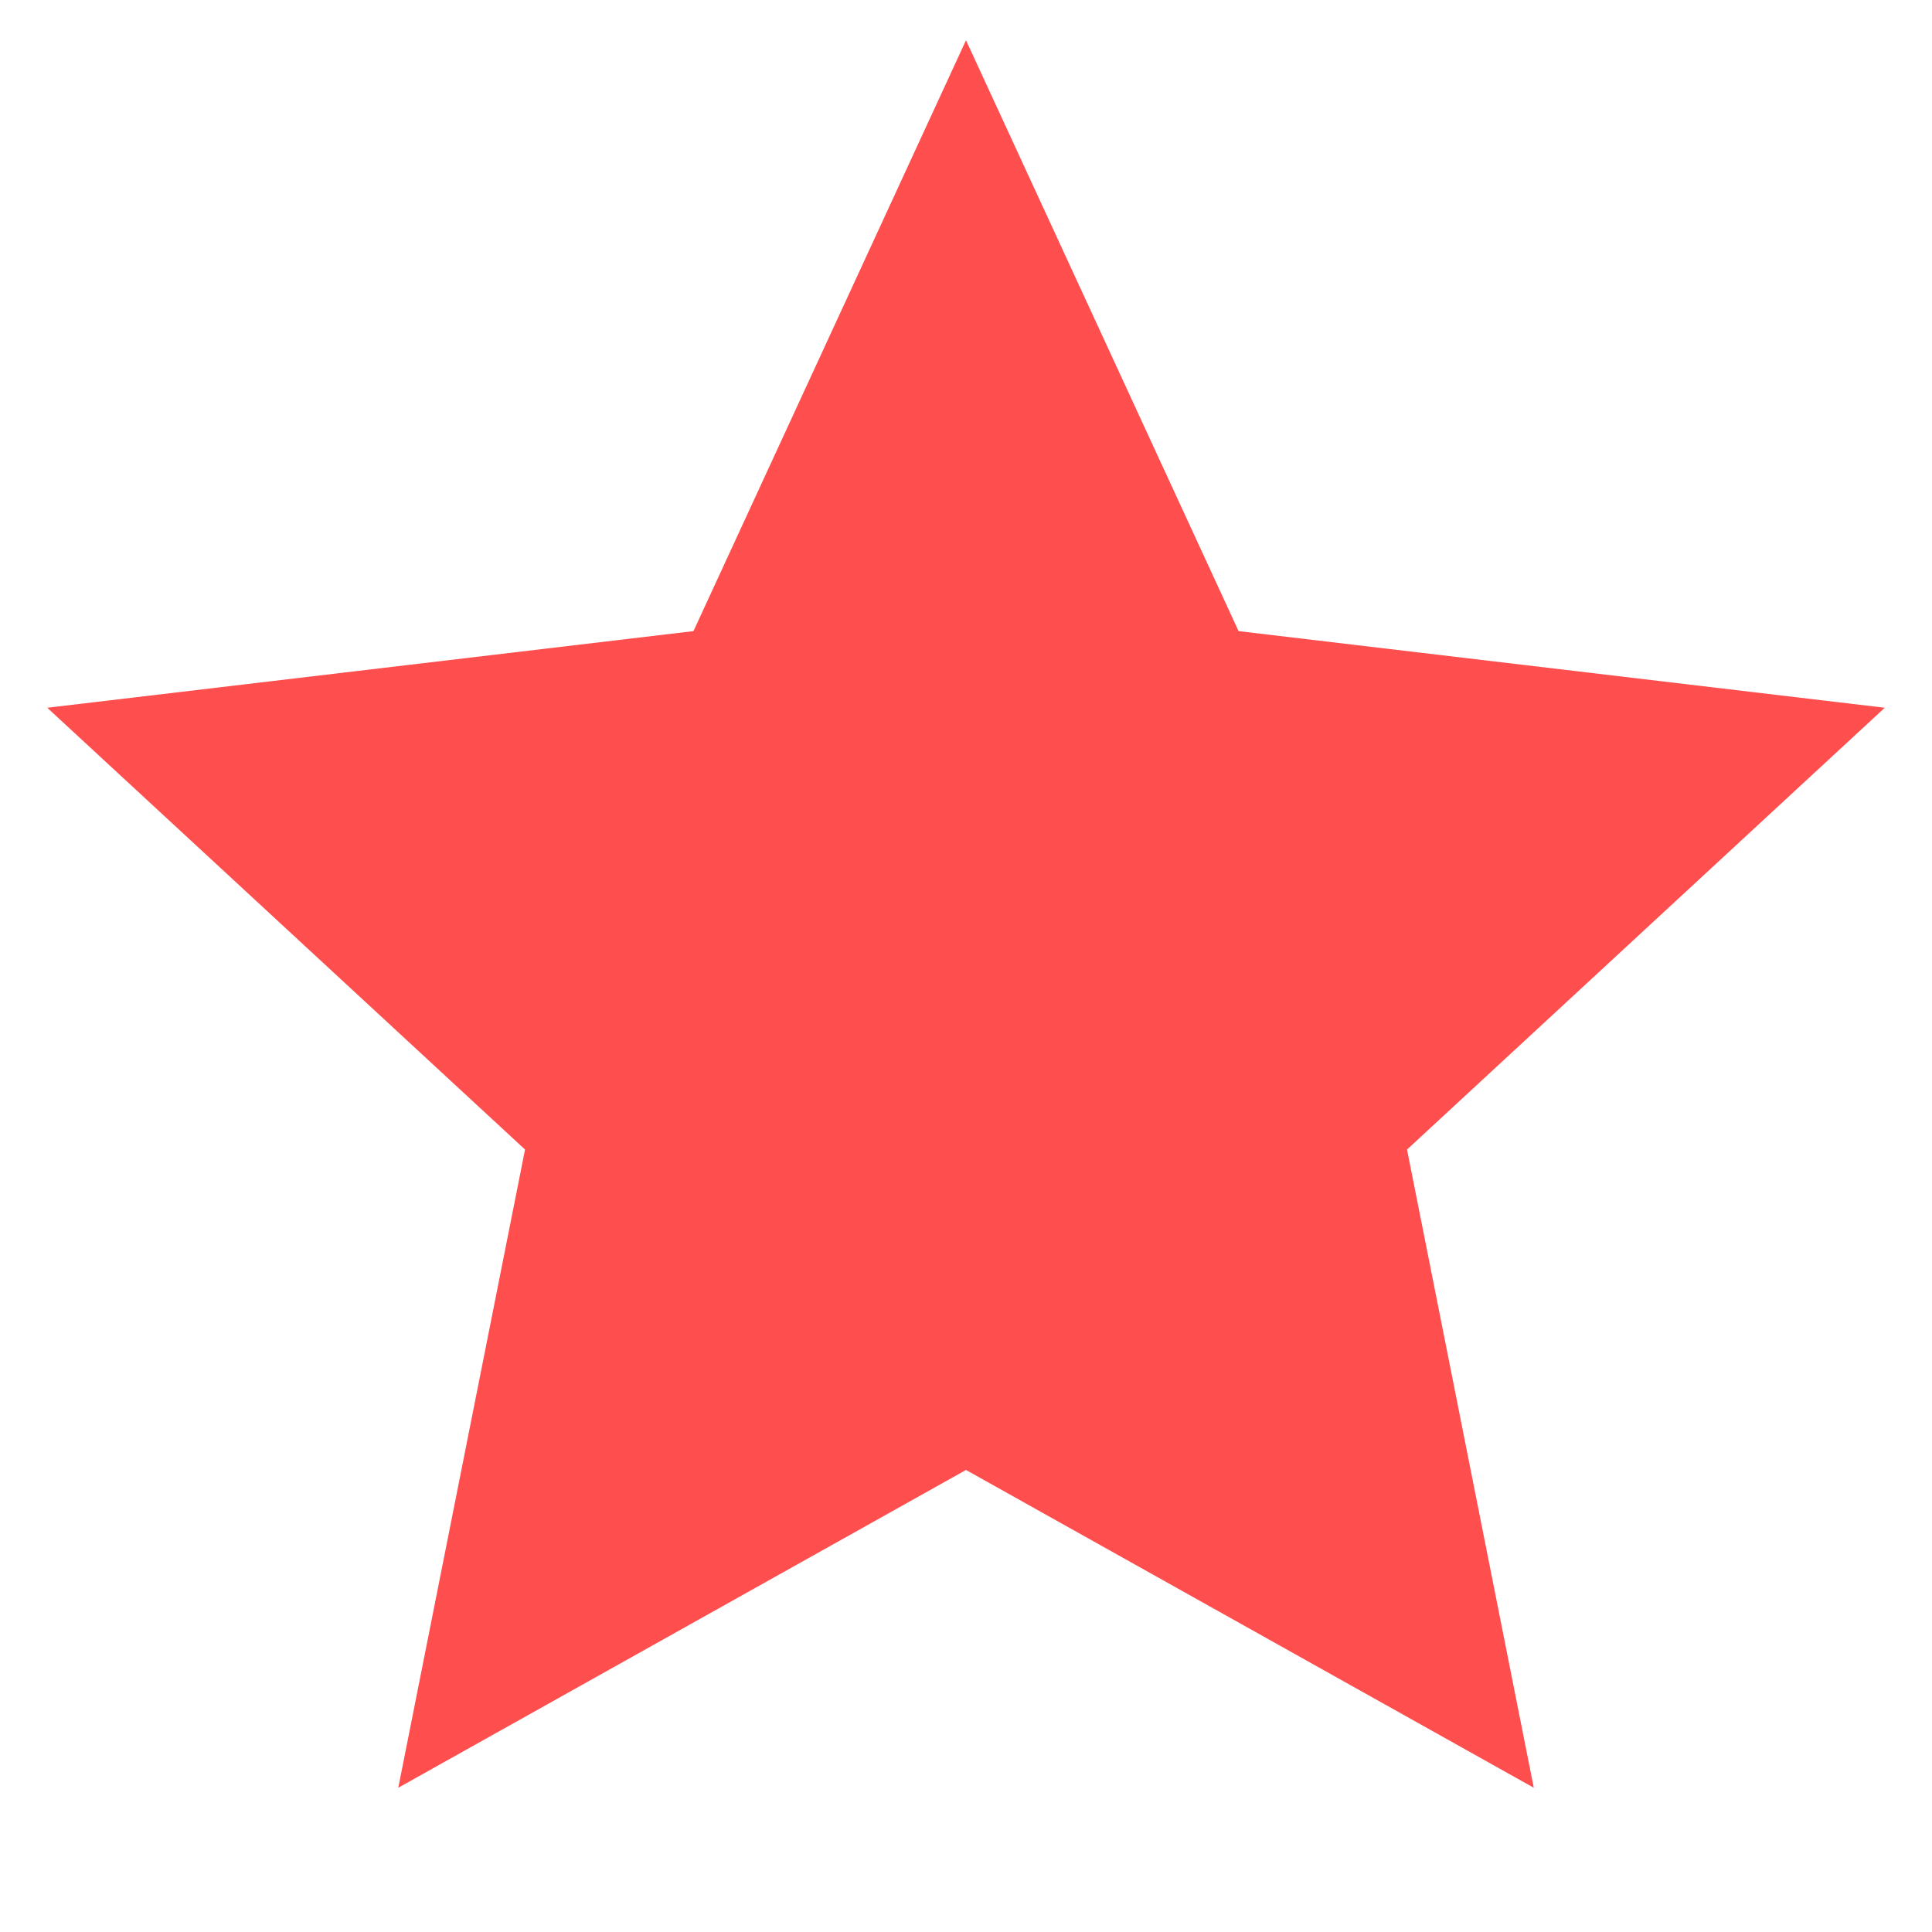 <svg width="33" height="33" viewBox="0 0 33 33" fill="none" xmlns="http://www.w3.org/2000/svg">
<path d="M16.5 25.108L6.803 30.536L8.968 19.635L0.807 12.089L11.845 10.78L16.5 0.688L21.156 10.78L32.193 12.089L24.033 19.635L26.198 30.536L16.5 25.108Z" fill="#FE4E4E"/>
</svg>

